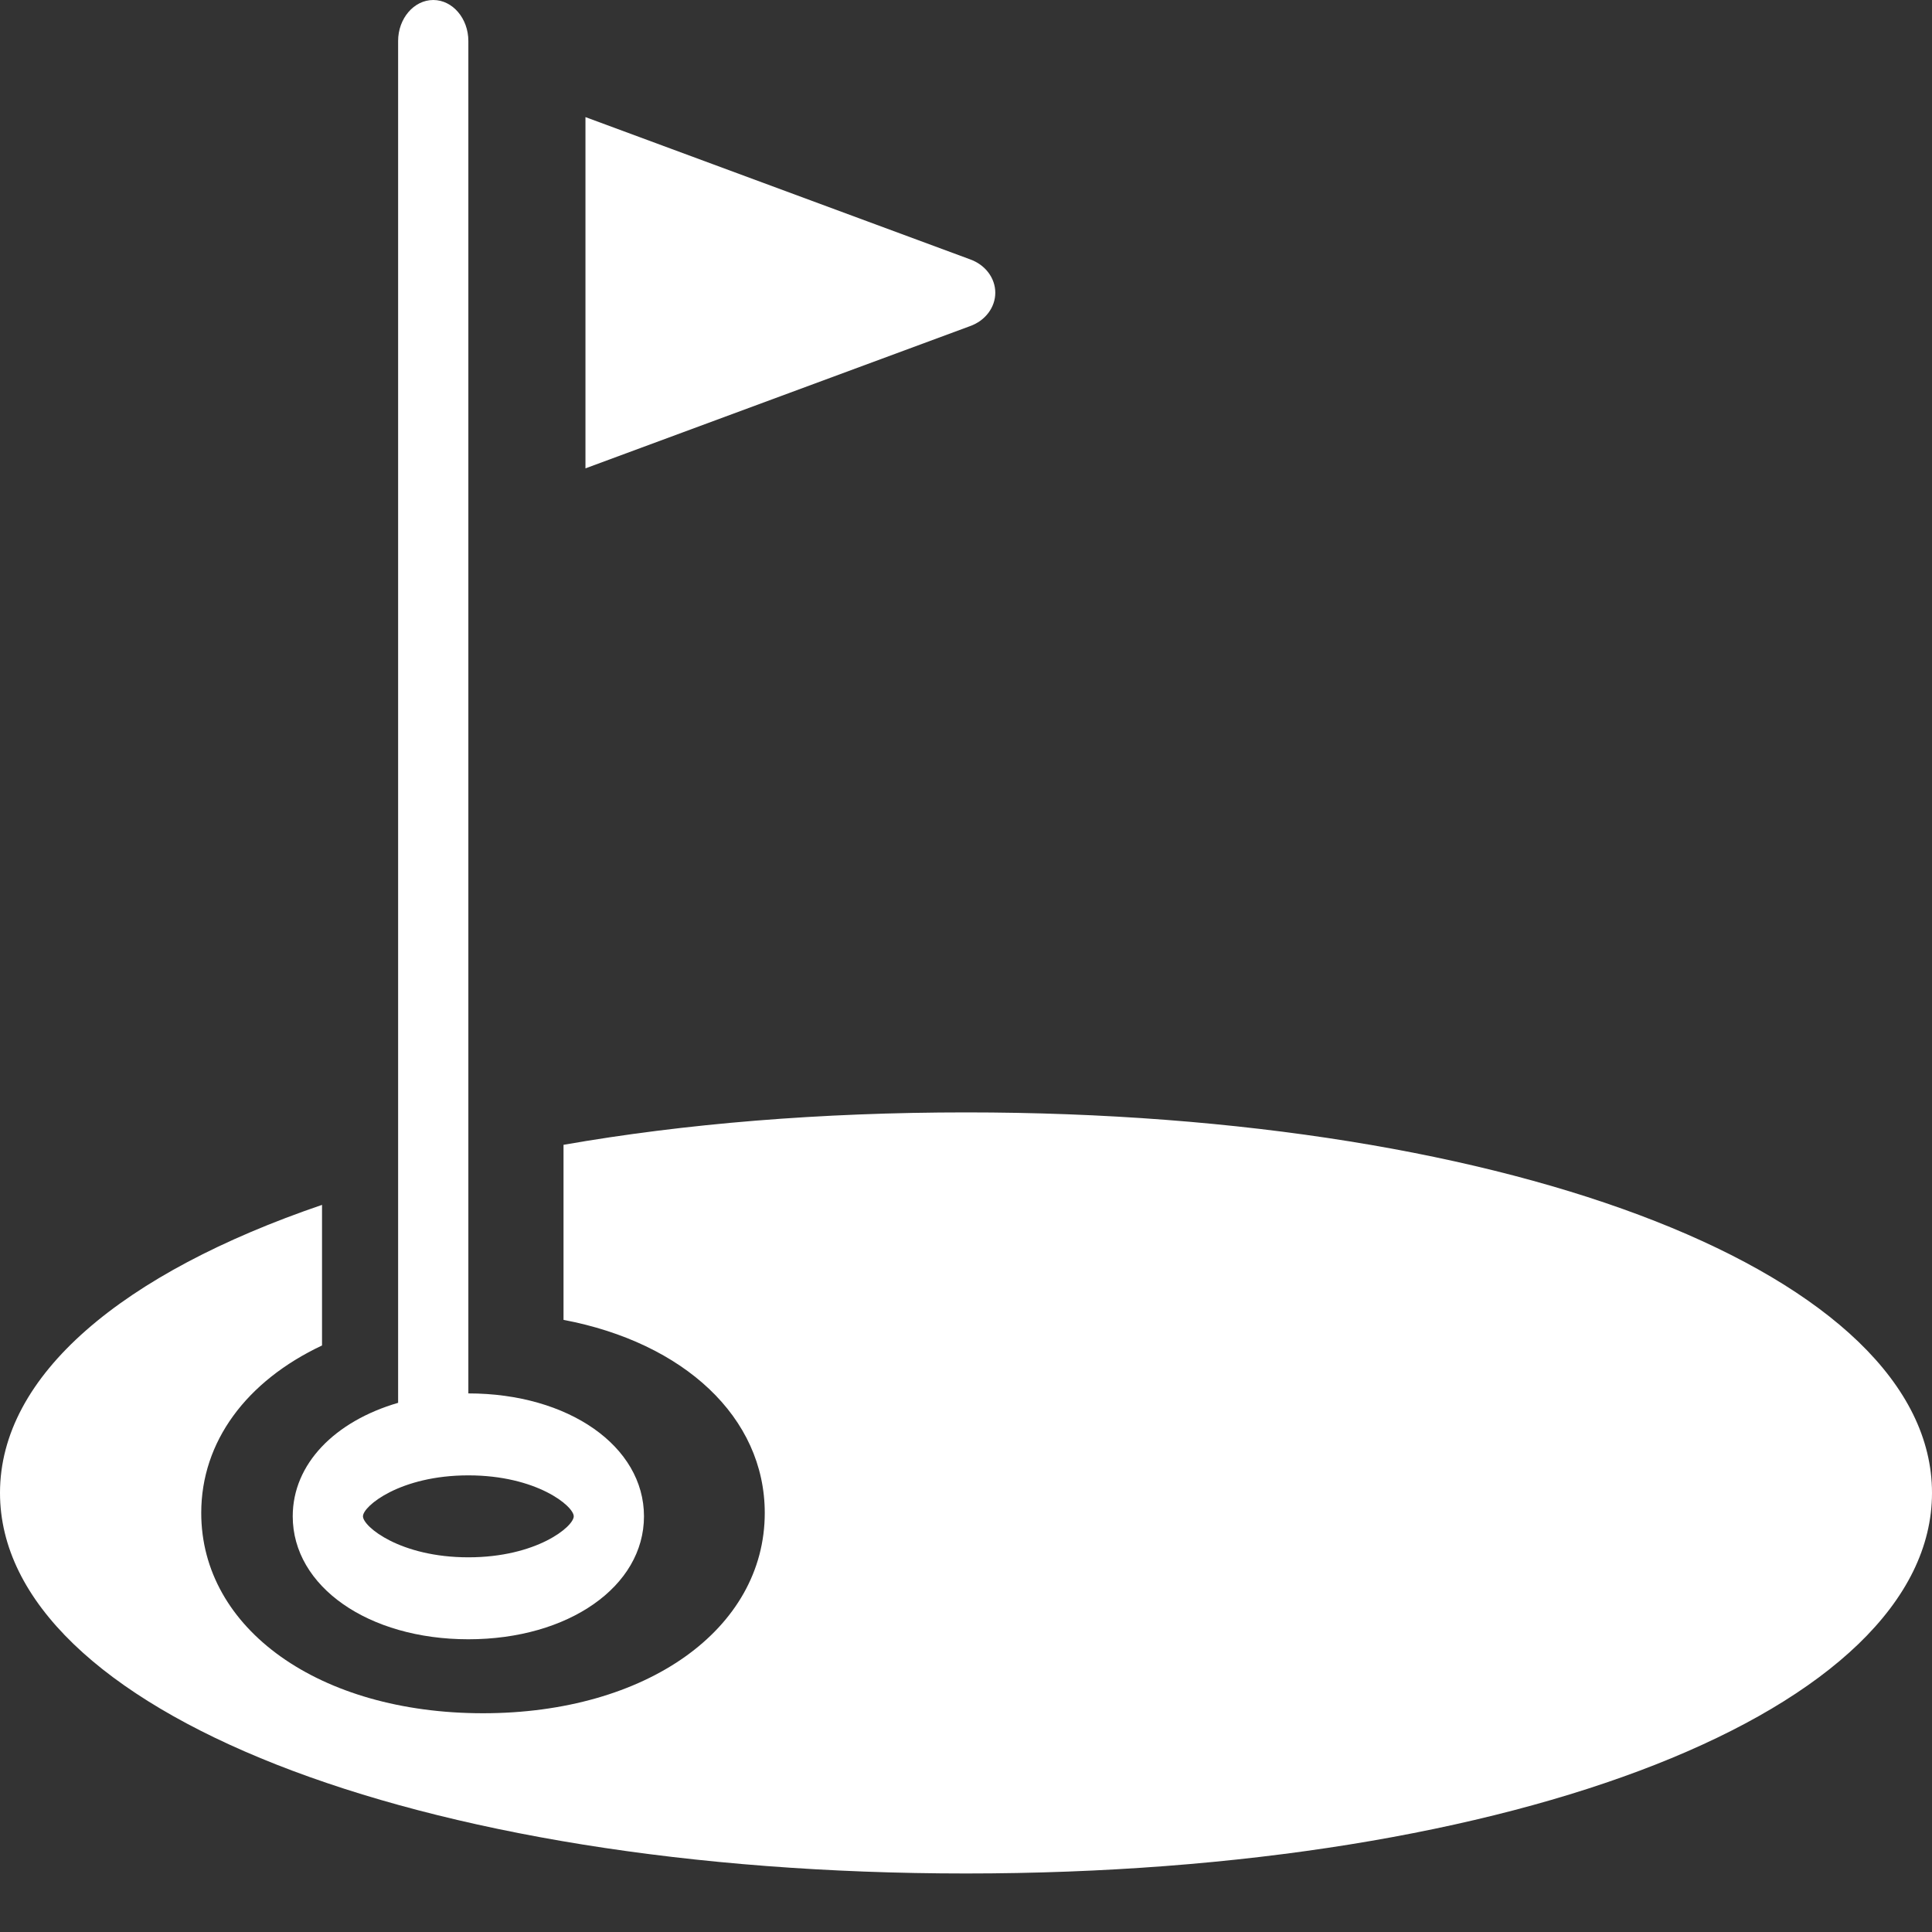 <svg width="31" height="31" viewBox="0 0 31 31" fill="none" xmlns="http://www.w3.org/2000/svg">
<rect x="0" y="0" width="31" height="31" fill="#333333" stroke="none"/>
<path d="M15.5 30.061C24.335 30.061 31 27.438 31 23.954C31 20.471 24.335 17.849 15.5 17.849C13.168 17.849 10.986 18.029 9.042 18.369V21.178C10.973 21.544 12.271 22.74 12.271 24.276C12.271 26.14 10.372 27.49 7.75 27.49C5.128 27.49 3.229 26.14 3.229 24.276C3.229 23.132 3.953 22.161 5.167 21.589V19.333C1.963 20.426 0 22.065 0 23.954C0 27.438 6.665 30.061 15.5 30.061Z" fill="white"/>
<path d="M6.952 0C6.642 0 6.388 0.296 6.388 0.658V22.509C5.373 22.805 4.697 23.489 4.697 24.33C4.697 25.455 5.909 26.303 7.515 26.303C9.122 26.303 10.333 25.455 10.333 24.33C10.333 23.206 9.122 22.358 7.515 22.358V0.658C7.515 0.296 7.262 0 6.952 0ZM9.206 24.33C9.206 24.495 8.609 24.988 7.515 24.988C6.422 24.988 5.824 24.495 5.824 24.33C5.824 24.166 6.422 23.673 7.515 23.673C8.609 23.673 9.206 24.166 9.206 24.33Z" fill="white"/>
<path d="M9.394 1.879V7.515L15.562 5.234C15.812 5.146 15.97 4.93 15.97 4.697C15.97 4.464 15.812 4.248 15.562 4.16L9.394 1.879Z" fill="white"/>
</svg>

